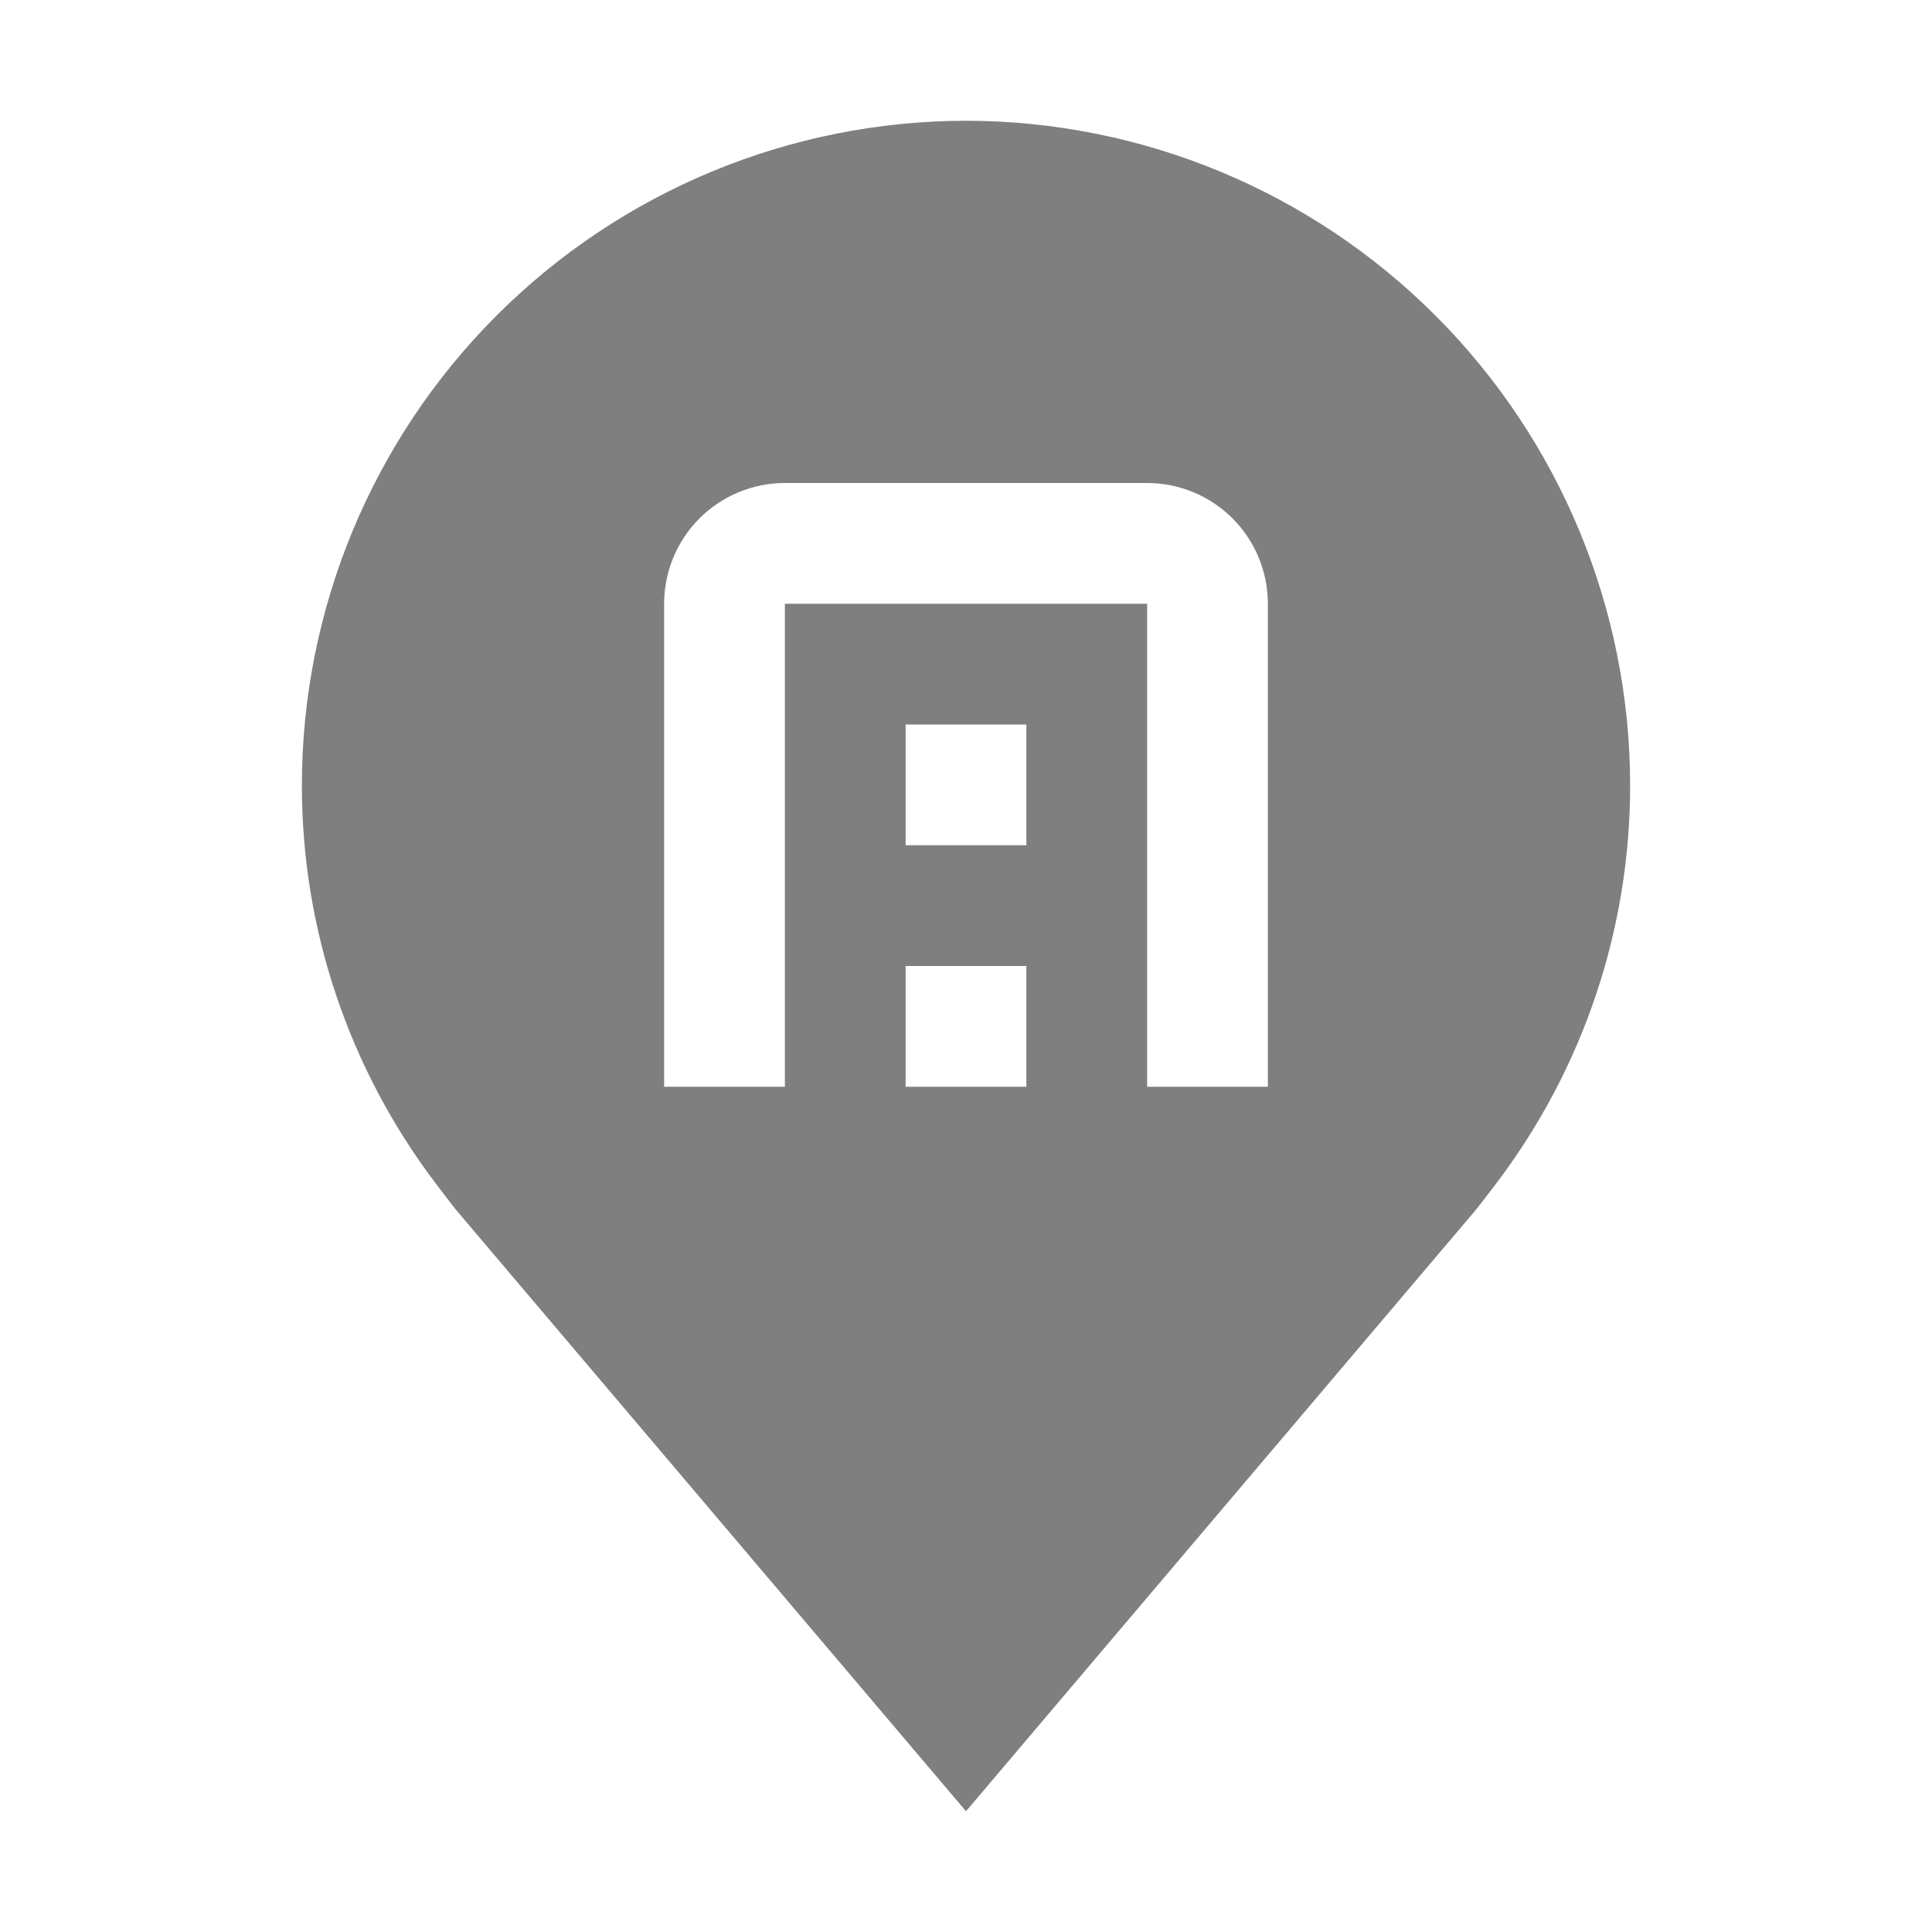 <svg width="20" height="20" viewBox="0 0 20 20" fill="none" xmlns="http://www.w3.org/2000/svg">
<path d="M10 1.25C8.177 1.252 6.43 1.977 5.141 3.266C3.852 4.555 3.127 6.302 3.125 8.125C3.123 9.614 3.61 11.063 4.51 12.25C4.51 12.25 4.697 12.497 4.728 12.533L10 18.75L15.274 12.529C15.302 12.496 15.49 12.25 15.49 12.25L15.491 12.248C16.39 11.062 16.877 9.614 16.875 8.125C16.873 6.302 16.148 4.555 14.859 3.266C13.57 1.977 11.823 1.252 10 1.25ZM10.625 11.25H9.375V10H10.625V11.25ZM10.625 8.75H9.375V7.5H10.625V8.75ZM13.125 11.25H11.875V6.25H8.125V11.25H6.875V6.25C6.875 5.918 7.007 5.601 7.241 5.366C7.476 5.132 7.793 5 8.125 5H11.875C12.207 5 12.524 5.132 12.759 5.366C12.993 5.601 13.125 5.918 13.125 6.25V11.25Z" fill="black" fill-opacity="0.5"/>
</svg>

